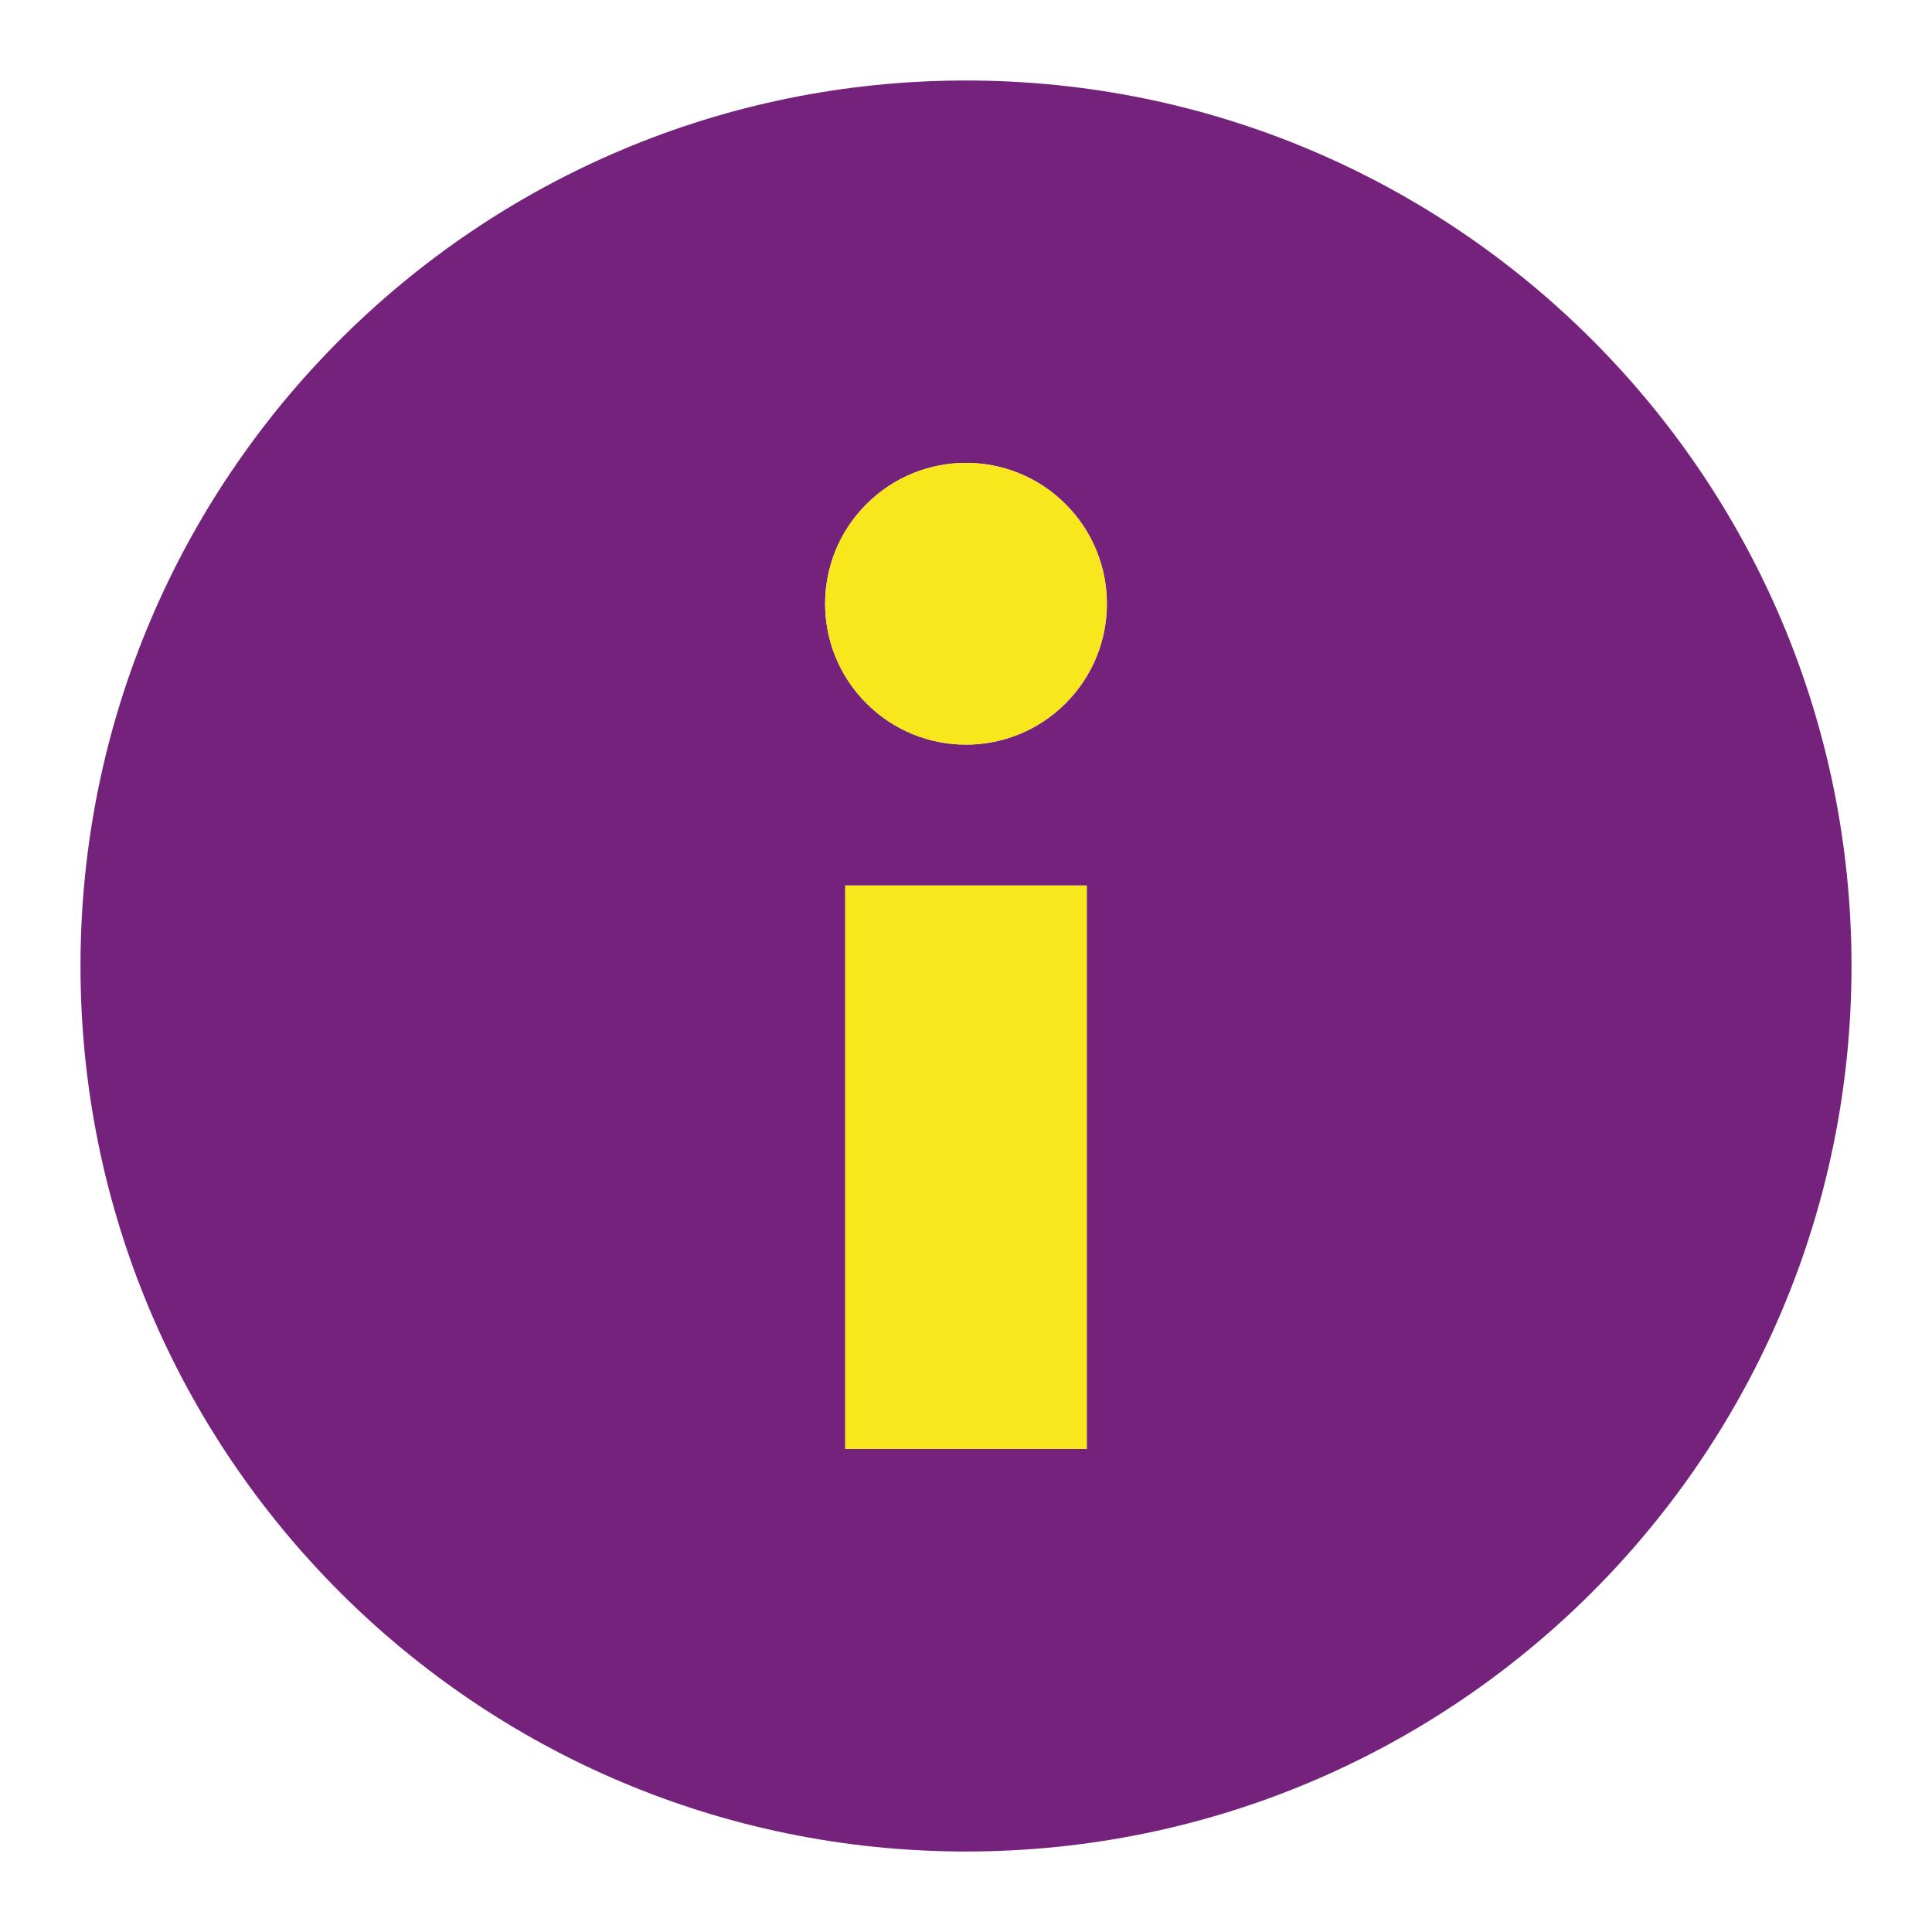 <?xml version="1.0" encoding="UTF-8"?>
<svg width="24px" height="24px" viewBox="0 0 24 24" version="1.1" xmlns="http://www.w3.org/2000/svg" xmlns:xlink="http://www.w3.org/1999/xlink">
    <!-- Generator: Sketch 48.2 (47327) - http://www.bohemiancoding.com/sketch -->
    <title>Artboard</title>
    <desc>Created with Sketch.</desc>
    <defs></defs>
    <g id="Page-1" stroke="none" stroke-width="1" fill="none" fill-rule="evenodd">
        <g id="Artboard" fill-rule="nonzero">
            <g id="info-circle-solid" transform="translate(1, 1)">
                <path d="M0,11 C0,4.925 4.925,0 11,0 C17.075,0 22,4.925 22,11 C22,17.075 17.075,22 11,22 C4.925,22 0,17.075 0,11 Z M9.5,10 L9.5,17 L12.5,17 L12.5,10 L9.5,10 Z M9.763,7.737 C10.446,8.421 11.554,8.421 12.237,7.737 C12.921,7.054 12.921,5.946 12.237,5.263 C11.554,4.579 10.446,4.579 9.763,5.263 C9.079,5.946 9.079,7.054 9.763,7.737 Z" id="Combined-Shape" fill="#75227D"></path>
                <polygon id="Line" fill="#F8E71C" points="9.5 10 9.5 17 12.5 17 12.5 10"></polygon>
                <path d="M9.763,7.737 C10.446,8.421 11.554,8.421 12.237,7.737 C12.921,7.054 12.921,5.946 12.237,5.263 C11.554,4.579 10.446,4.579 9.763,5.263 C9.079,5.946 9.079,7.054 9.763,7.737 Z" id="Line-2" fill="#F8E71C"></path>
            </g>
        </g>
    </g>
</svg>